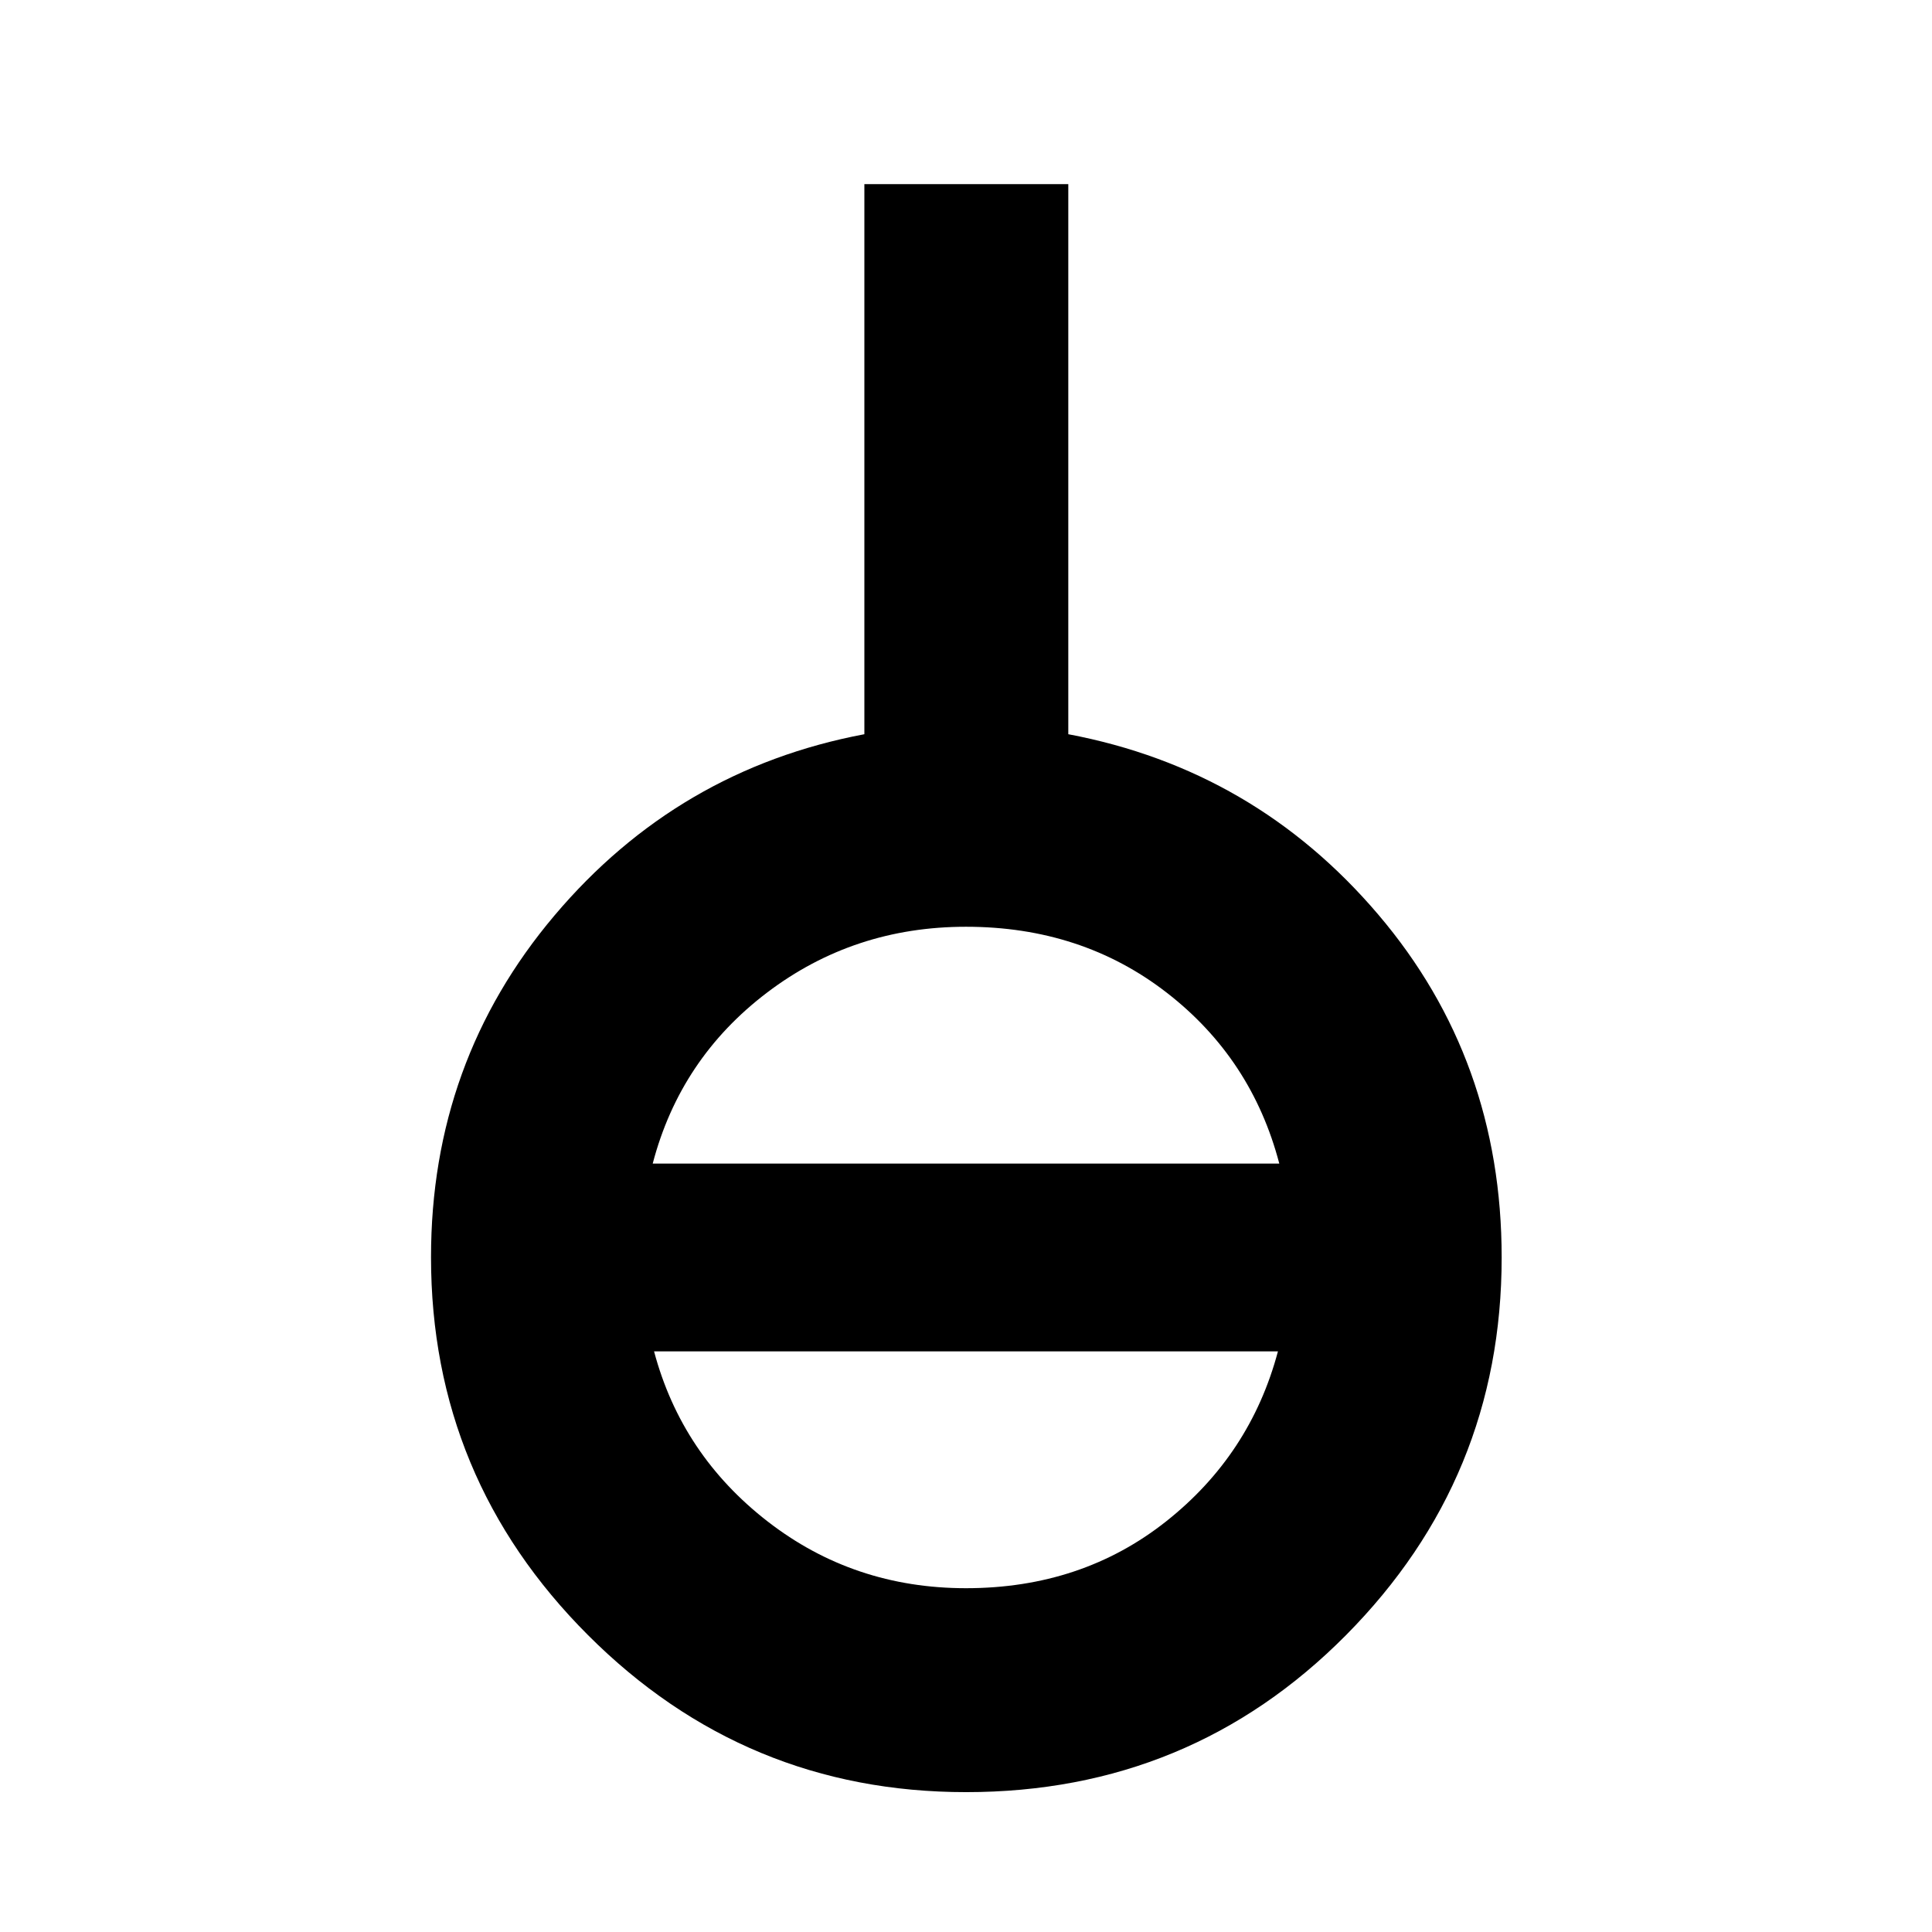 <svg xmlns="http://www.w3.org/2000/svg" height="40" viewBox="0 -960 960 960" width="40"><path d="M480.06-69.5q-109.89 0-187.89-78.03-78-78.03-78-187.8 0-97.17 61.33-169.75 61.33-72.59 154-90.09V-868.5h101.33v273.33q92.67 17.5 154 89.59 61.34 72.08 61.34 170.4 0 109.68-77.36 187.68t-188.75 78ZM480-170.83q57.47 0 99.4-33.17 41.93-33.17 55.6-84.5H325q13.67 51.33 56.43 84.5 42.77 33.17 98.57 33.17Zm-155.67-211h311.34Q622-434 579.74-466.75 537.47-499.5 480-499.5q-55.8 0-98.9 32.75Q338-434 324.33-381.83Z"/></svg>